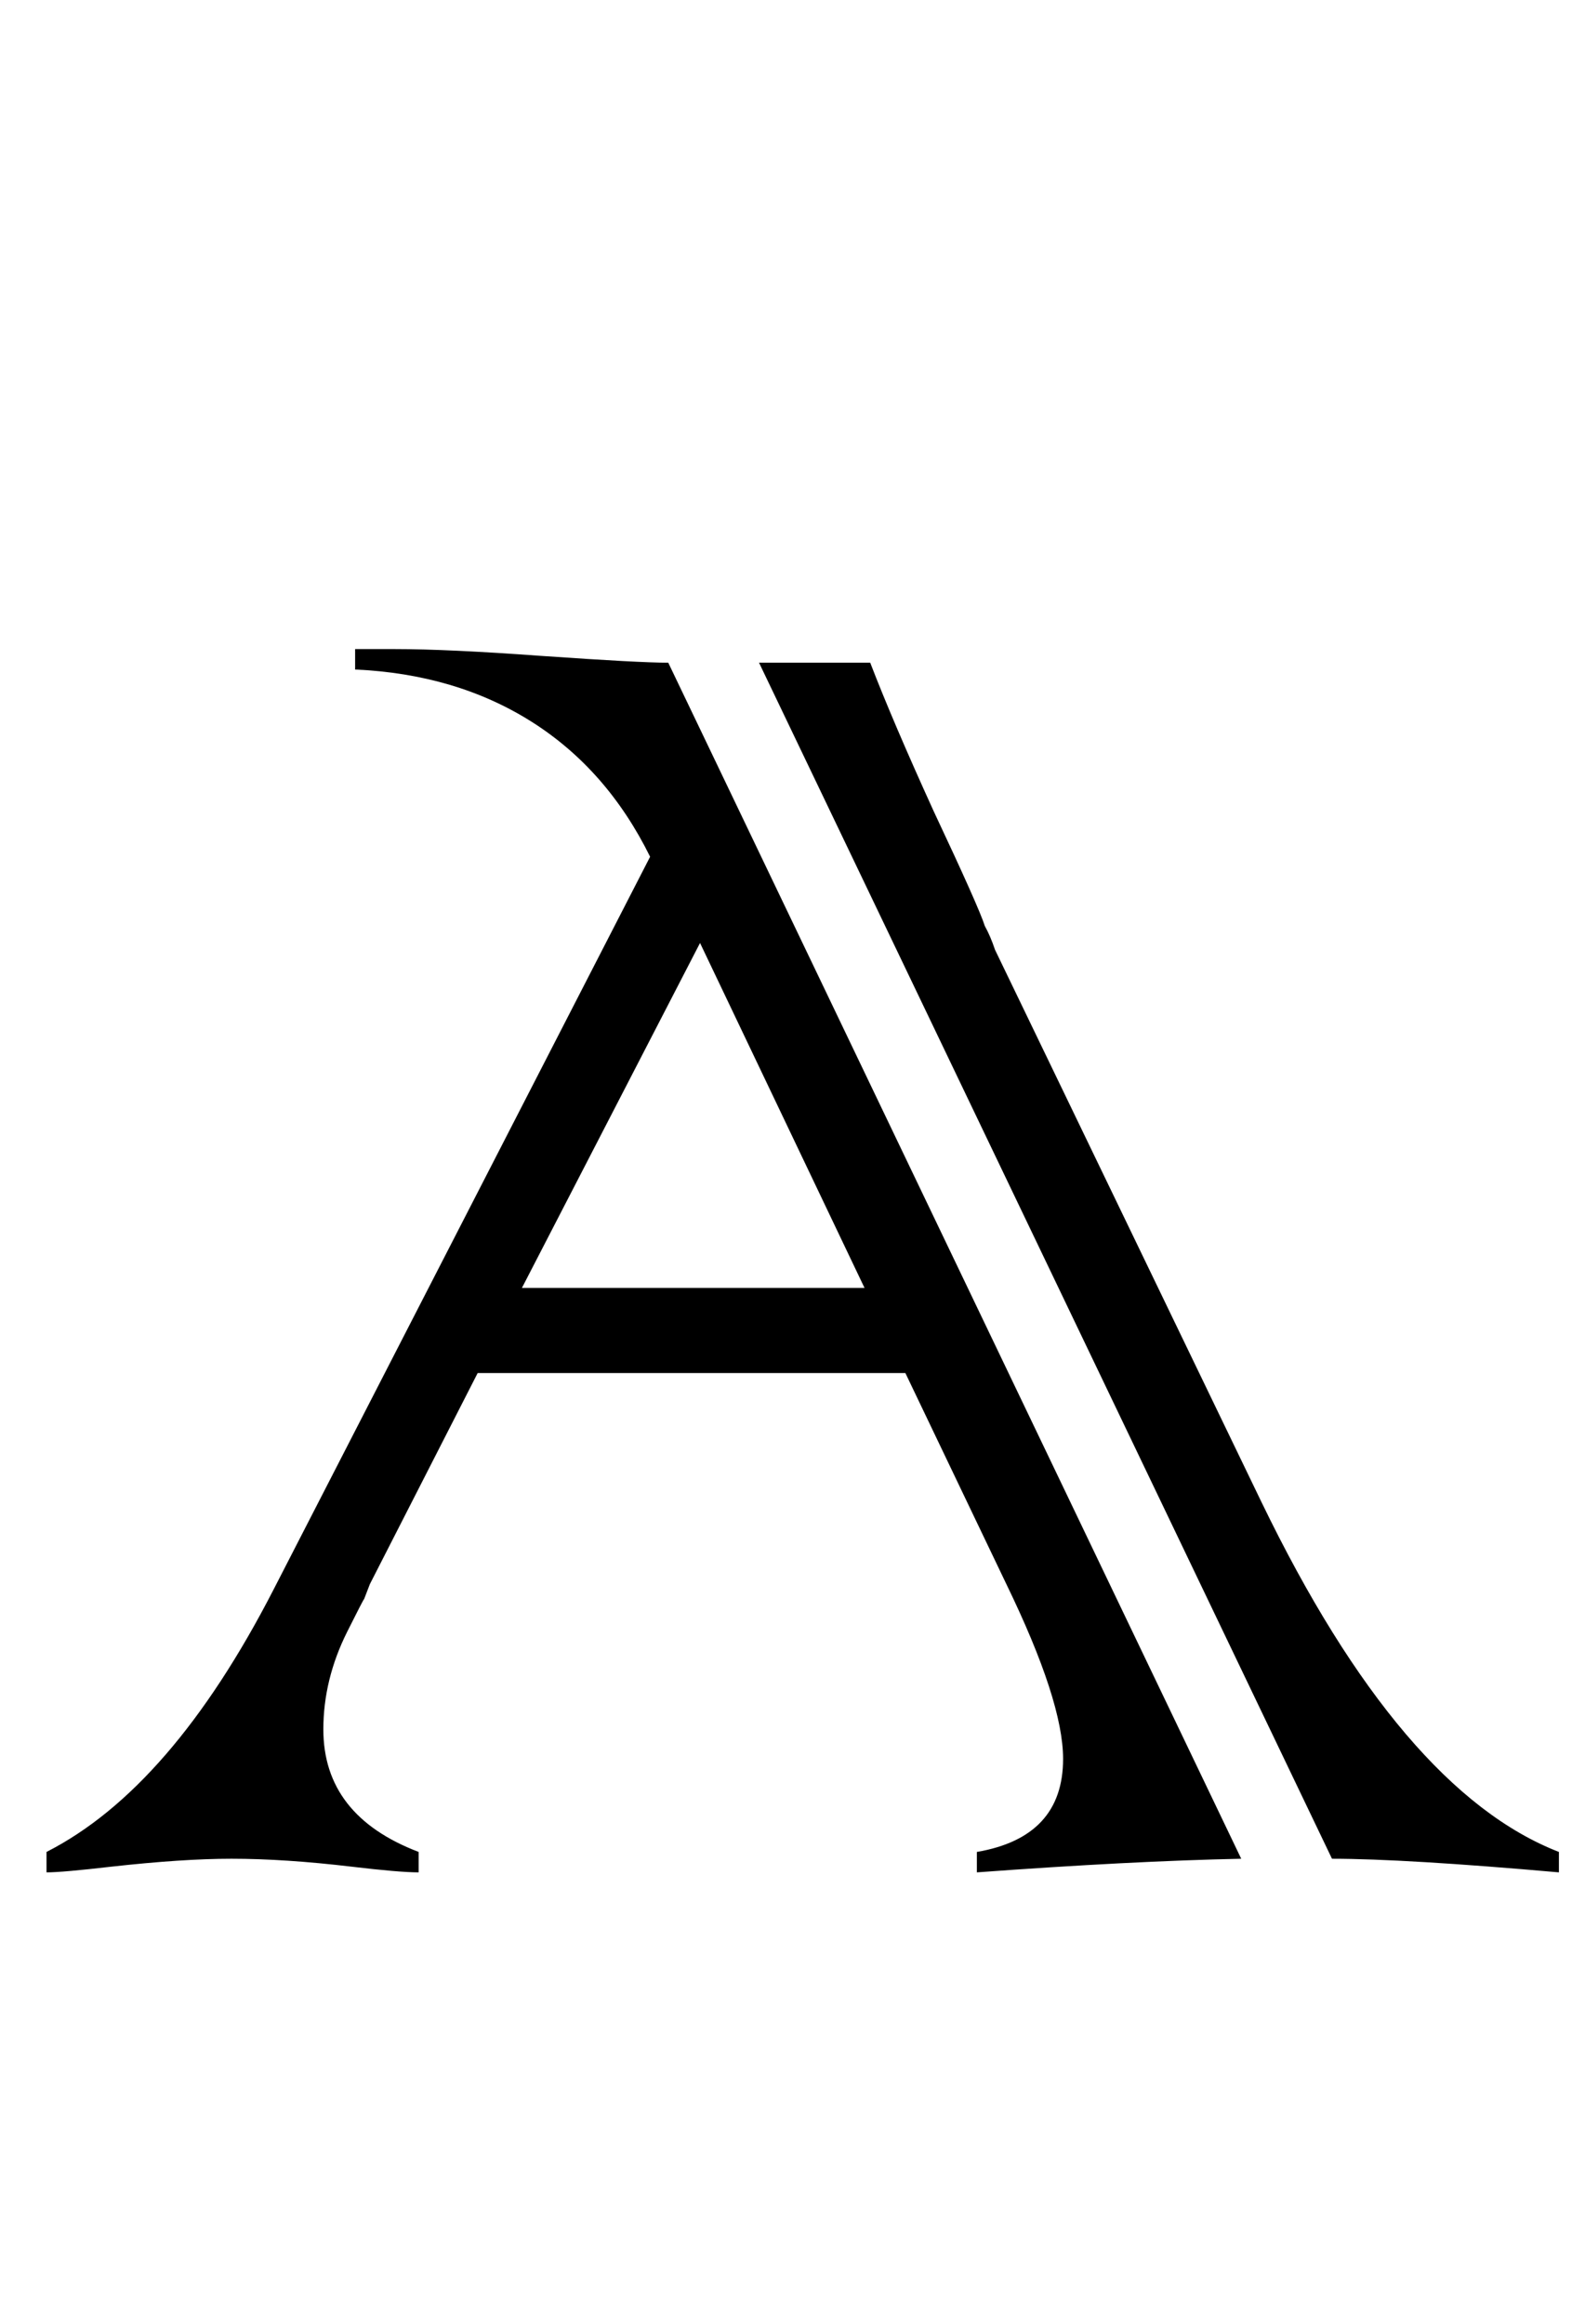 <?xml version="1.0" standalone="no"?>
<!DOCTYPE svg PUBLIC "-//W3C//DTD SVG 1.1//EN" "http://www.w3.org/Graphics/SVG/1.1/DTD/svg11.dtd" >
<svg xmlns="http://www.w3.org/2000/svg" xmlns:xlink="http://www.w3.org/1999/xlink" version="1.1" viewBox="-10 0 1397 2048">
   <path fill="currentColor"
d="M1164 1638l-505 -1054h98q20 52 56 131q40 85 45 101q5 9 9 21l235 487q123 254 262 308v18q-136 -12 -200 -12zM450 1135h302l-145 -304zM877 1396l-89 -186h-377l-95 186l-5 13q-1 1 -15 29q-21 42 -21 86q0 76 84 108v18q-17 0 -59 -5q-59 -7 -106 -7q-43 0 -106 7
q-43 5 -57 5v-18q110 -56 200 -231l332 -646q-38 -77 -104.5 -119t-155.5 -46v-18h35q47 0 129 6q86 6 112 6l505 1054q-97 2 -233 12v-18q76 -13 76 -82q0 -51 -50 -154z" />
</svg>
